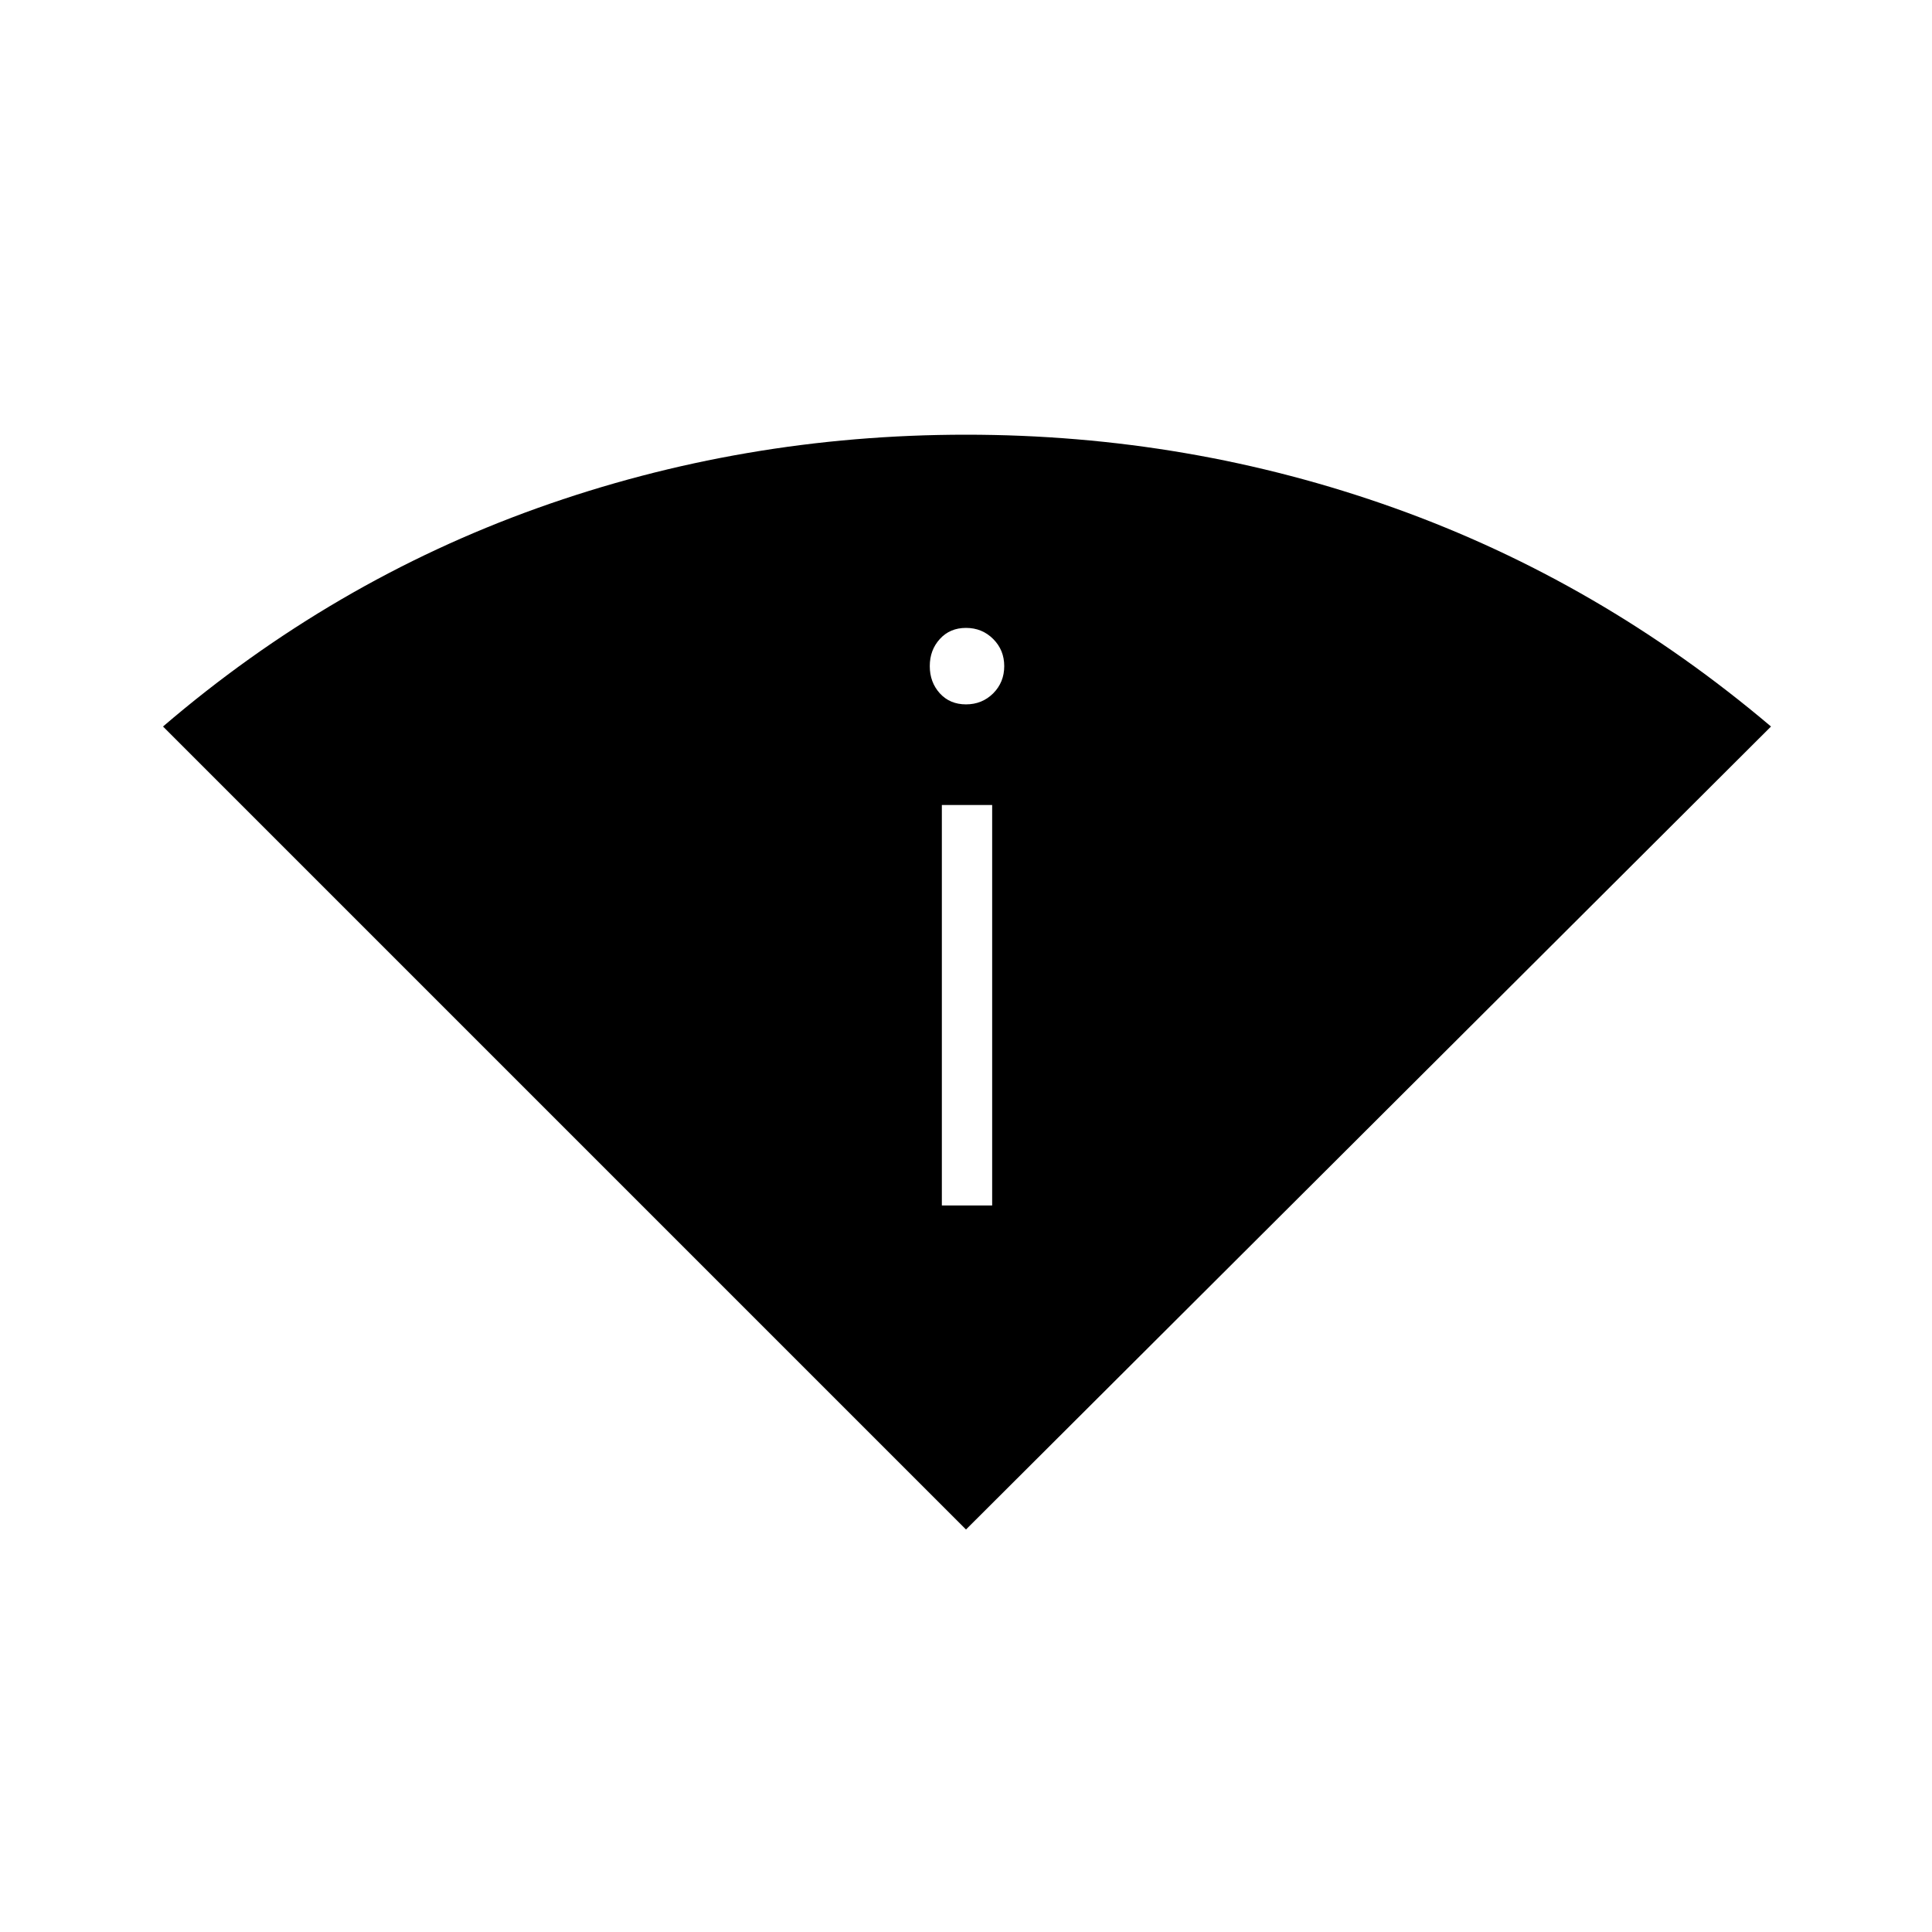<svg xmlns="http://www.w3.org/2000/svg" height="24" width="24"><path d="M12 19 2.025 9.025Q4.125 7.225 6.675 6.312Q9.225 5.4 12 5.4Q14.775 5.4 17.325 6.312Q19.875 7.225 22 9.025ZM11.7 14.975H12.325V10H11.7ZM12 8.75Q12.2 8.75 12.338 8.613Q12.475 8.475 12.475 8.275Q12.475 8.075 12.338 7.938Q12.2 7.8 12 7.8Q11.8 7.8 11.675 7.938Q11.55 8.075 11.55 8.275Q11.55 8.475 11.675 8.613Q11.8 8.75 12 8.75Z"/></svg>